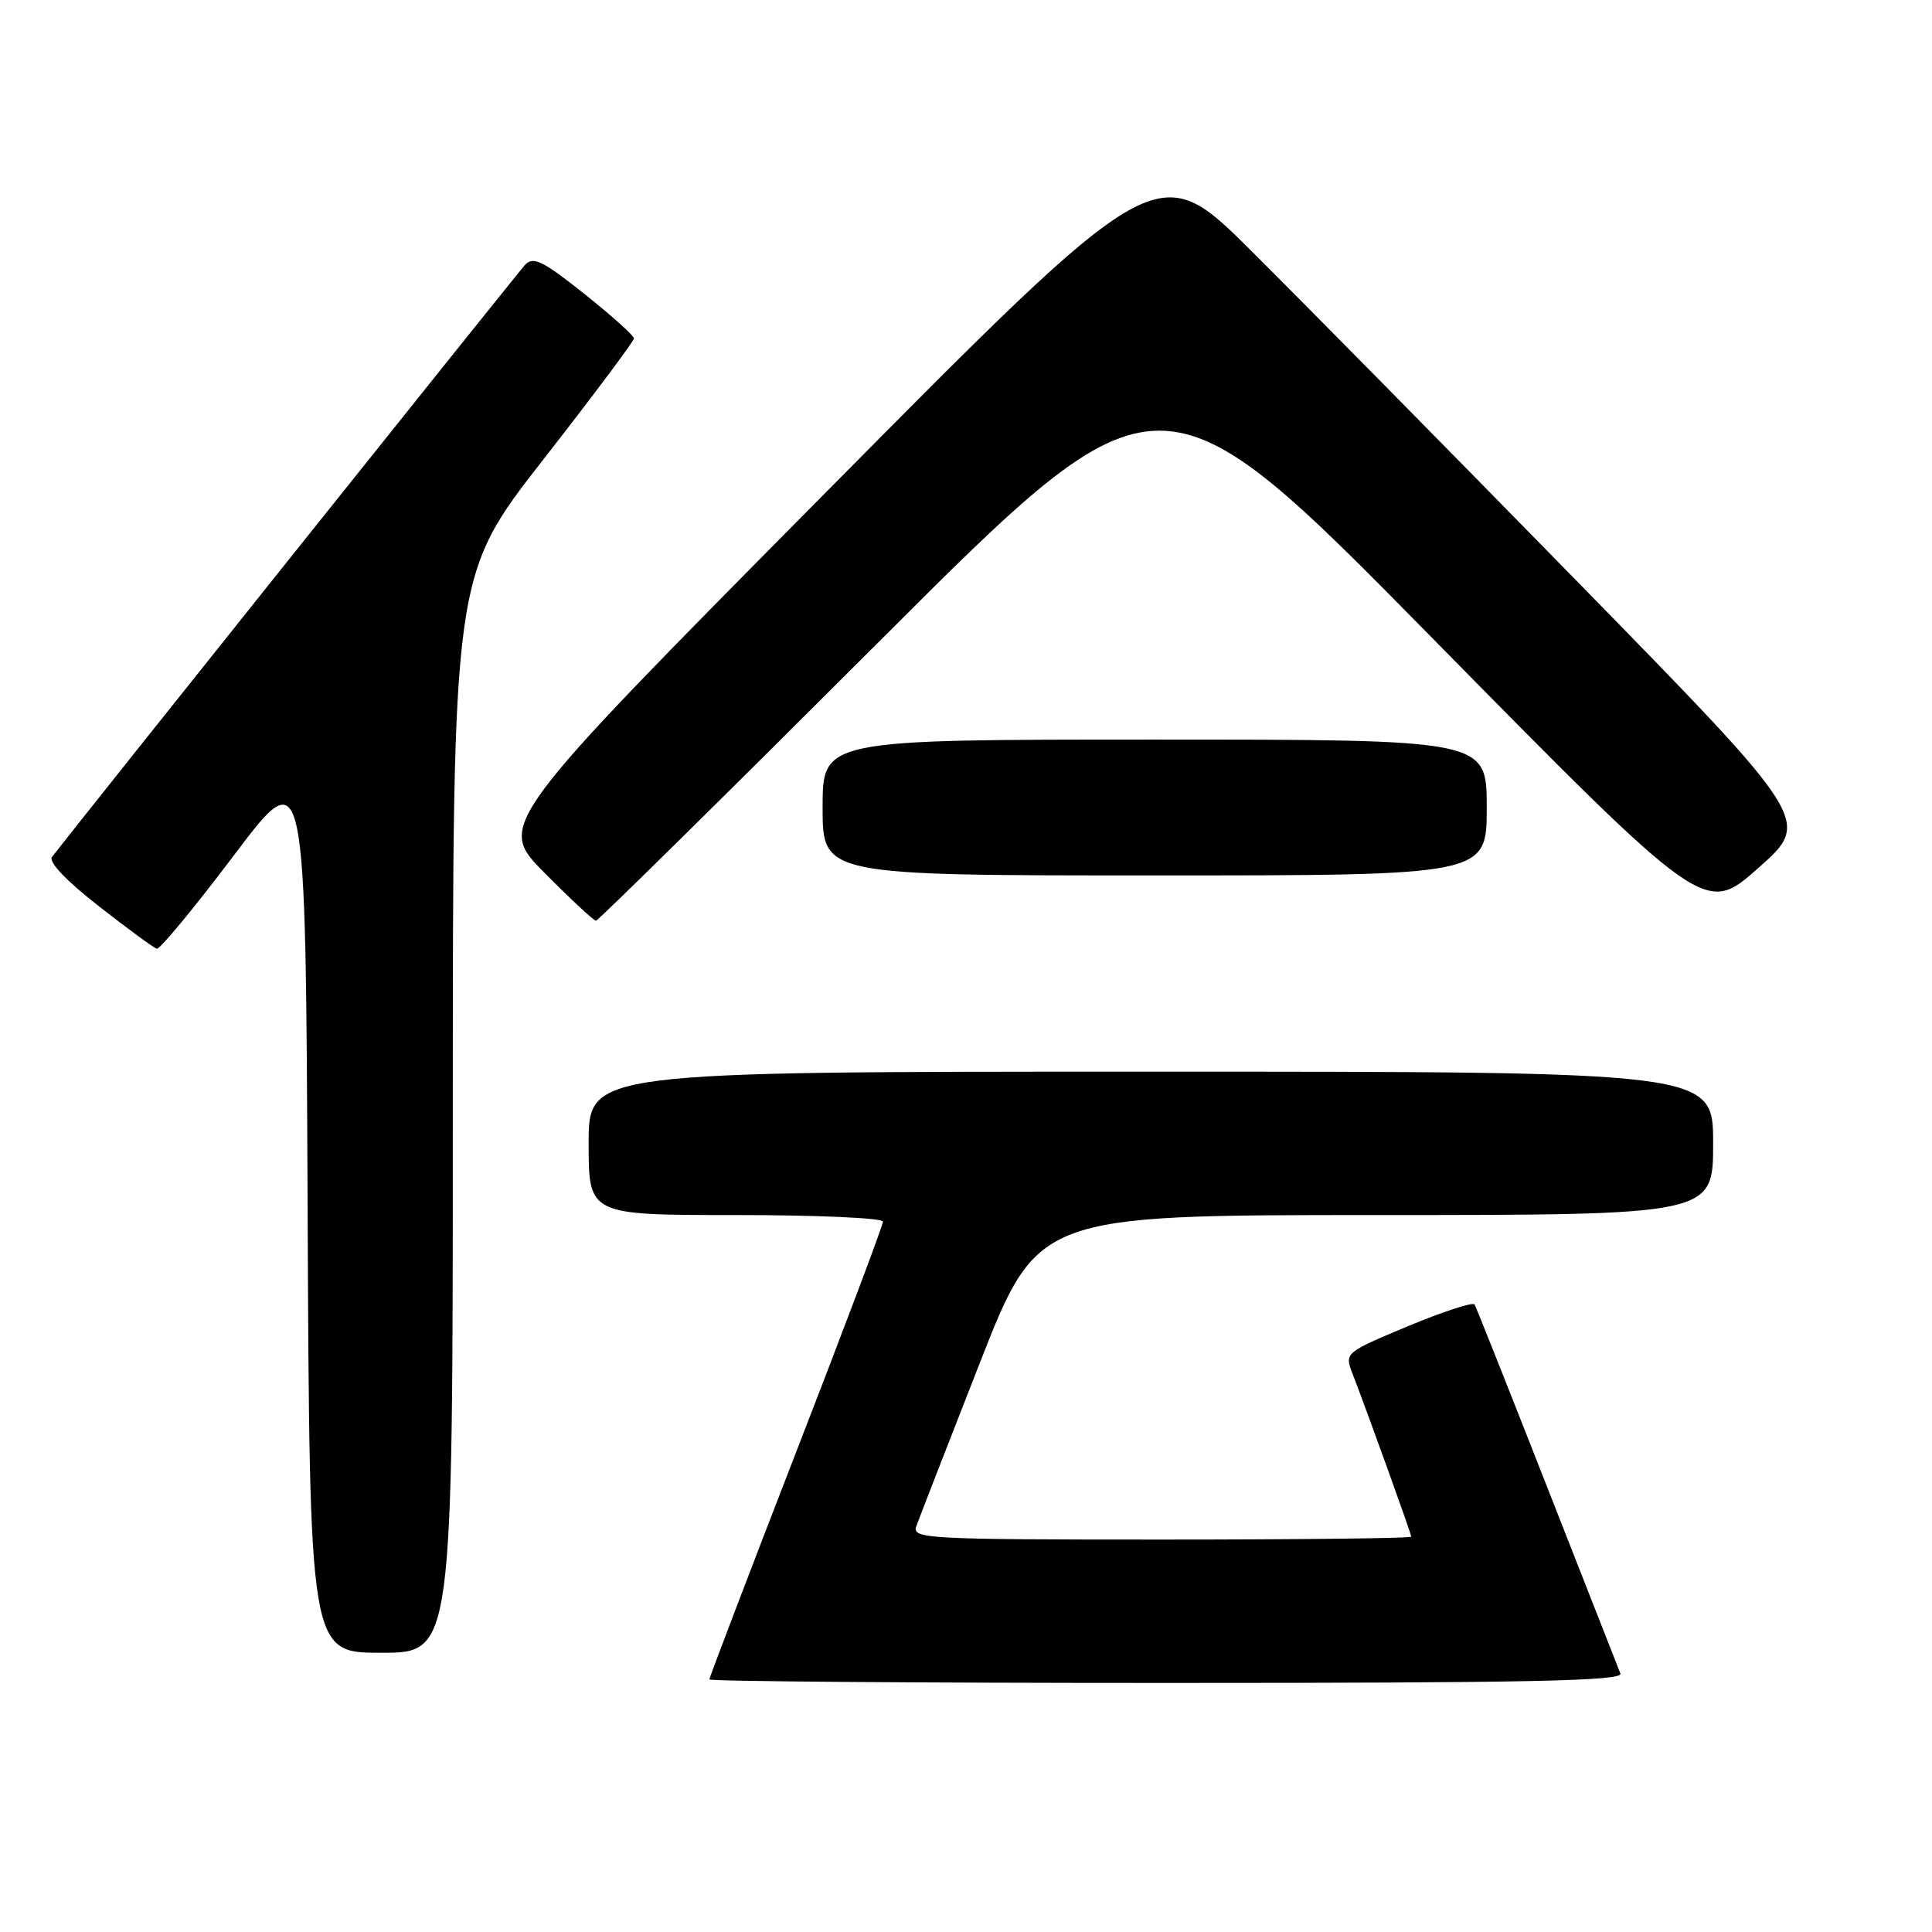 <?xml version="1.0" encoding="UTF-8" standalone="no"?>
<!DOCTYPE svg PUBLIC "-//W3C//DTD SVG 1.1//EN" "http://www.w3.org/Graphics/SVG/1.1/DTD/svg11.dtd" >
<svg xmlns="http://www.w3.org/2000/svg" xmlns:xlink="http://www.w3.org/1999/xlink" version="1.1" viewBox="0 0 256 256">
 <g >
 <path fill="currentColor"
d=" M 214.71 221.75 C 214.44 221.06 210.06 209.93 204.99 197.00 C 199.92 184.07 195.60 173.21 195.39 172.85 C 195.18 172.50 191.21 173.79 186.58 175.72 C 178.29 179.18 178.16 179.29 179.16 181.87 C 181.11 186.91 187.00 203.24 187.00 203.62 C 187.00 203.83 172.10 204.00 153.89 204.00 C 122.79 204.00 120.82 203.89 121.41 202.25 C 121.75 201.29 125.51 191.61 129.77 180.75 C 137.50 161.00 137.50 161.00 182.25 161.00 C 227.00 161.00 227.00 161.00 227.00 151.50 C 227.00 142.00 227.00 142.00 152.50 142.00 C 78.00 142.00 78.00 142.00 78.00 151.50 C 78.00 161.00 78.00 161.00 97.50 161.00 C 108.22 161.00 117.00 161.39 117.00 161.87 C 117.00 162.34 111.83 176.08 105.50 192.39 C 99.17 208.71 94.00 222.27 94.00 222.53 C 94.00 222.79 121.27 223.00 154.61 223.00 C 202.69 223.00 215.11 222.74 214.71 221.75 Z  M 60.00 147.62 C 60.00 76.24 60.00 76.24 72.00 60.88 C 78.60 52.42 84.00 45.21 84.00 44.84 C 84.00 44.47 81.04 41.82 77.43 38.94 C 71.89 34.53 70.65 33.93 69.56 35.11 C 68.56 36.19 10.39 109.00 6.89 113.55 C 6.39 114.20 8.77 116.70 13.06 120.05 C 16.90 123.05 20.37 125.60 20.77 125.71 C 21.17 125.83 25.77 120.26 31.00 113.33 C 40.50 100.73 40.50 100.73 40.76 159.86 C 41.02 219.00 41.02 219.00 50.51 219.00 C 60.00 219.00 60.00 219.00 60.00 147.62 Z  M 116.58 84.92 C 153.67 47.84 153.67 47.84 189.80 84.56 C 225.93 121.27 225.93 121.27 232.98 115.02 C 240.02 108.78 240.02 108.78 209.08 77.14 C 192.06 59.74 172.56 39.96 165.75 33.19 C 153.36 20.88 153.36 20.88 109.59 65.08 C 65.83 109.27 65.83 109.27 72.13 115.64 C 75.60 119.14 78.68 122.00 78.97 122.00 C 79.25 122.00 96.18 105.31 116.58 84.92 Z  M 197.00 107.00 C 197.00 98.00 197.00 98.00 153.00 98.00 C 109.00 98.00 109.00 98.00 109.00 107.00 C 109.00 116.00 109.00 116.00 153.00 116.00 C 197.00 116.00 197.00 116.00 197.00 107.00 Z "/>
</g>
</svg>